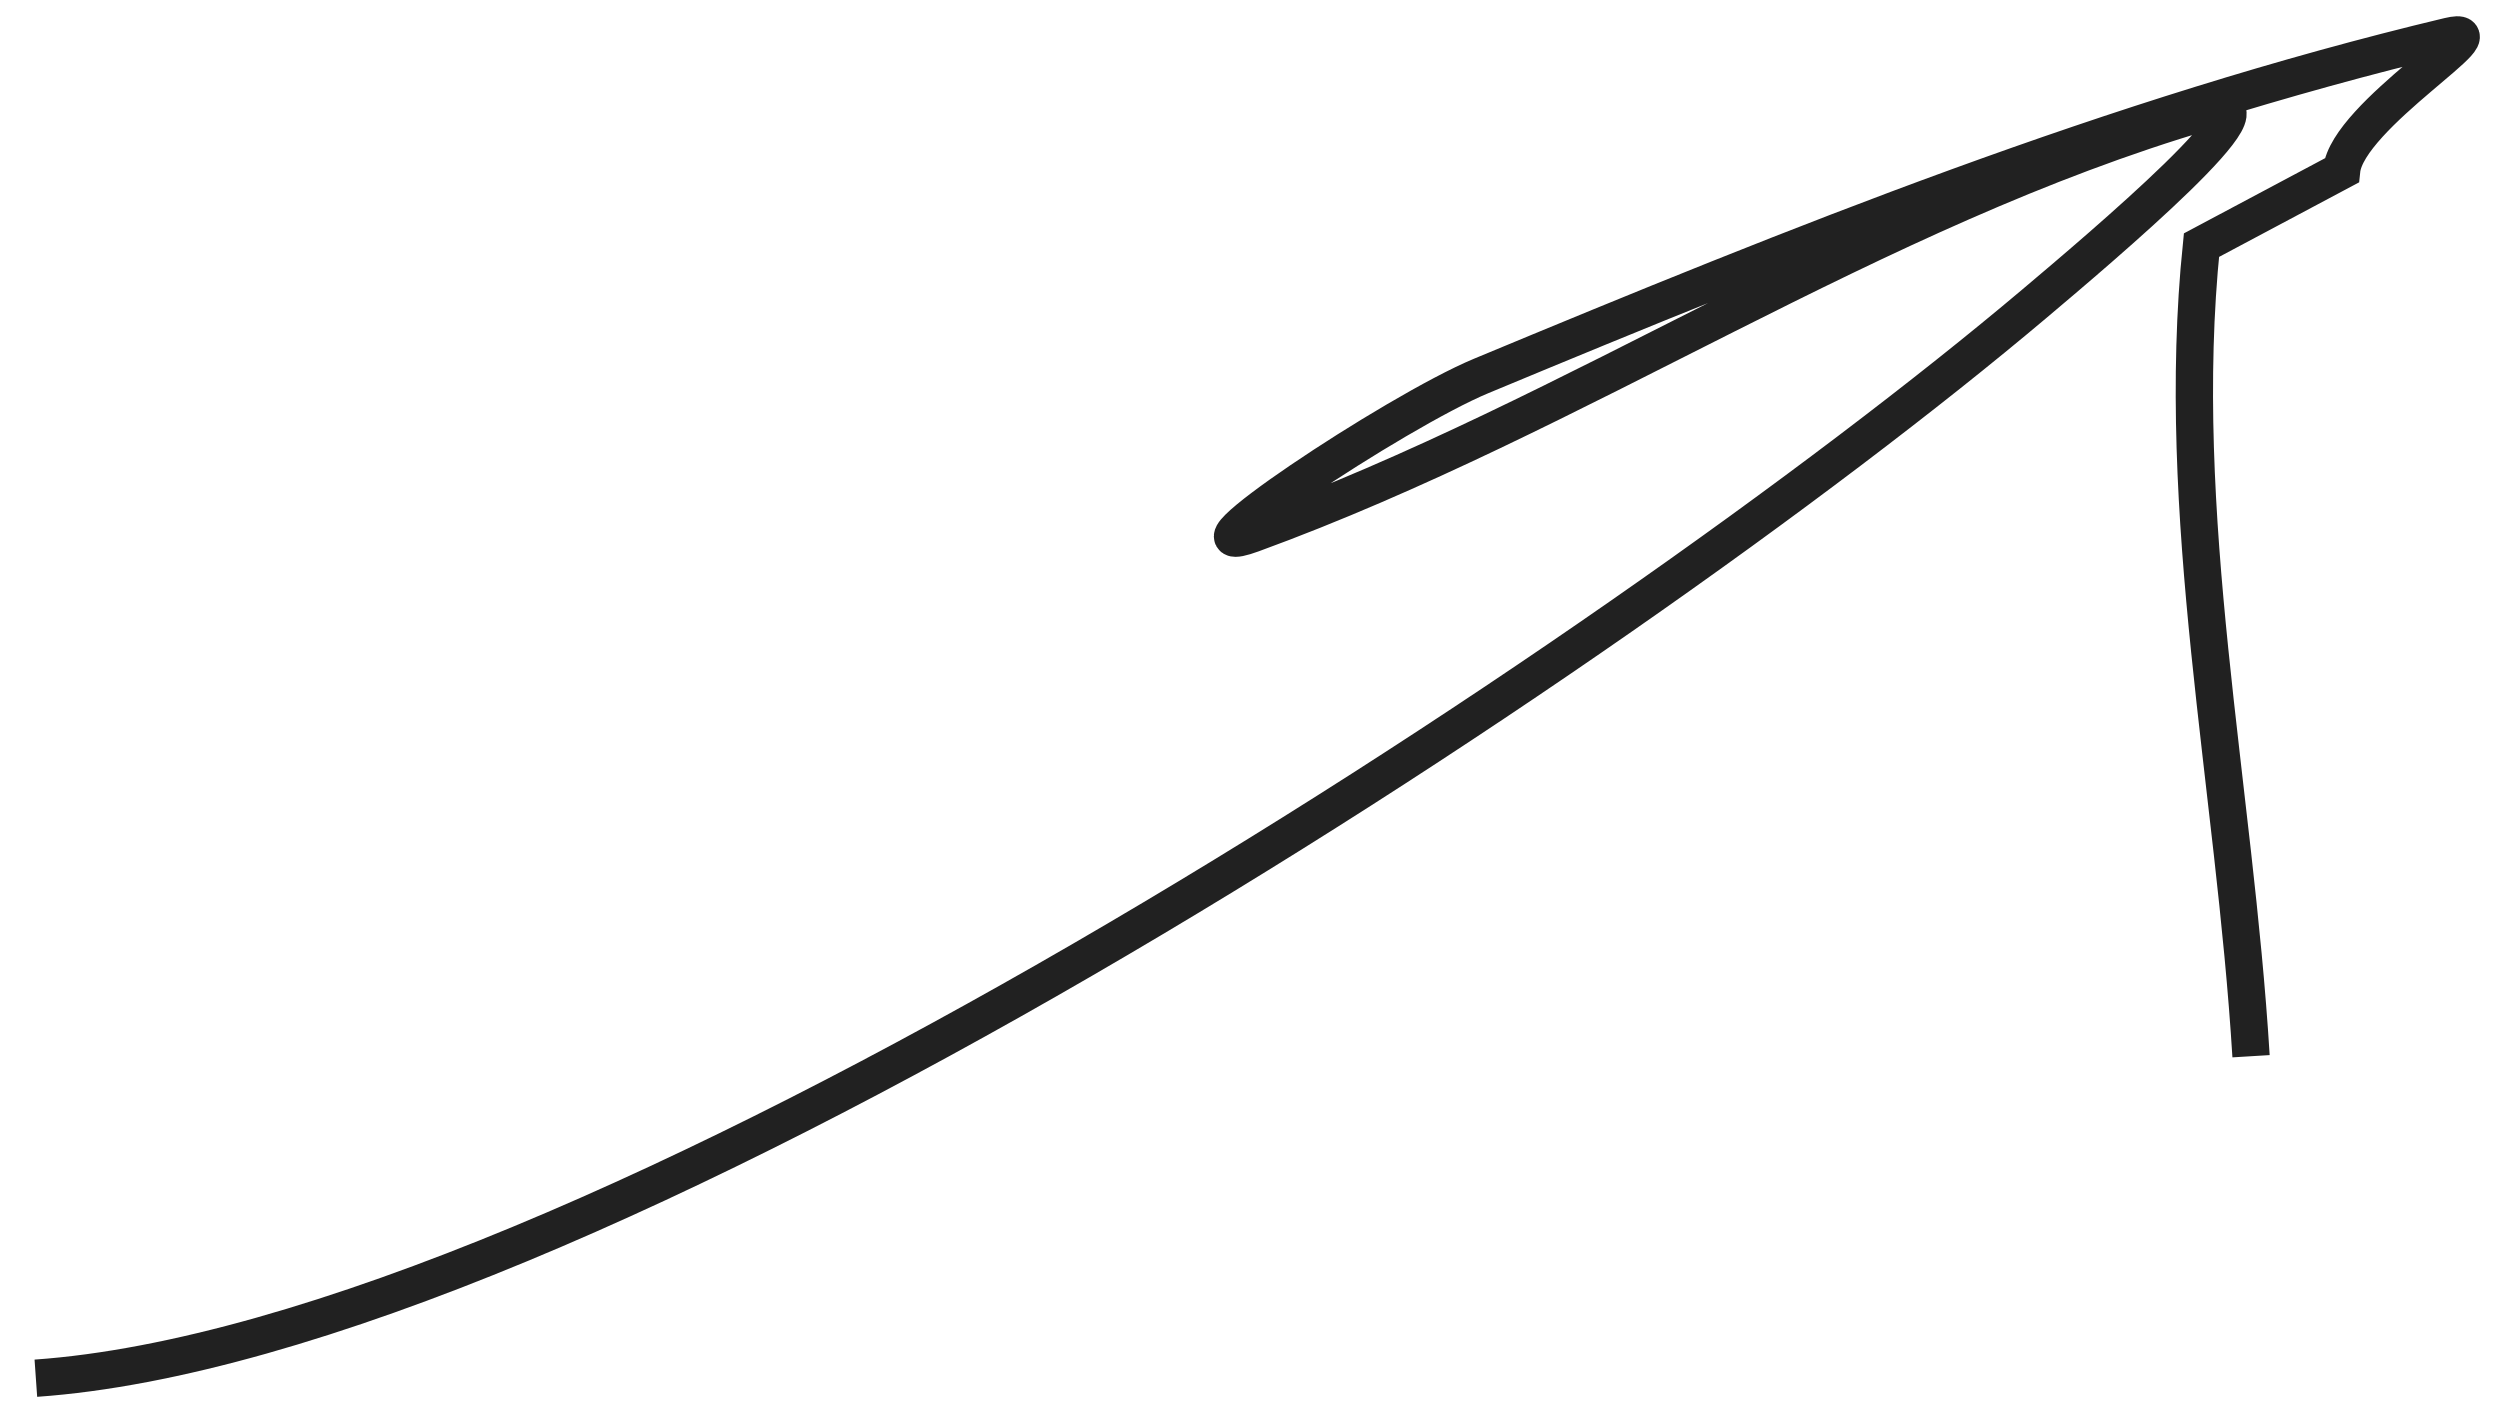 <svg width="67" height="38" viewBox="0 0 67 38" fill="none" xmlns="http://www.w3.org/2000/svg">
<path d="M0.961 36.936C15.637 35.905 43.242 17.653 54.505 8.153C56.289 6.648 61.424 2.31 59.131 2.984C50.133 5.628 42.348 11.1 33.562 14.306C31.194 15.17 37.376 11.04 39.699 10.074C48.132 6.567 56.678 3.109 65.622 0.973C67.173 0.603 62.907 3.082 62.755 4.57L58.999 6.57C58.26 13.794 59.885 21.061 60.328 28.307" stroke="#212121"/>
</svg>
